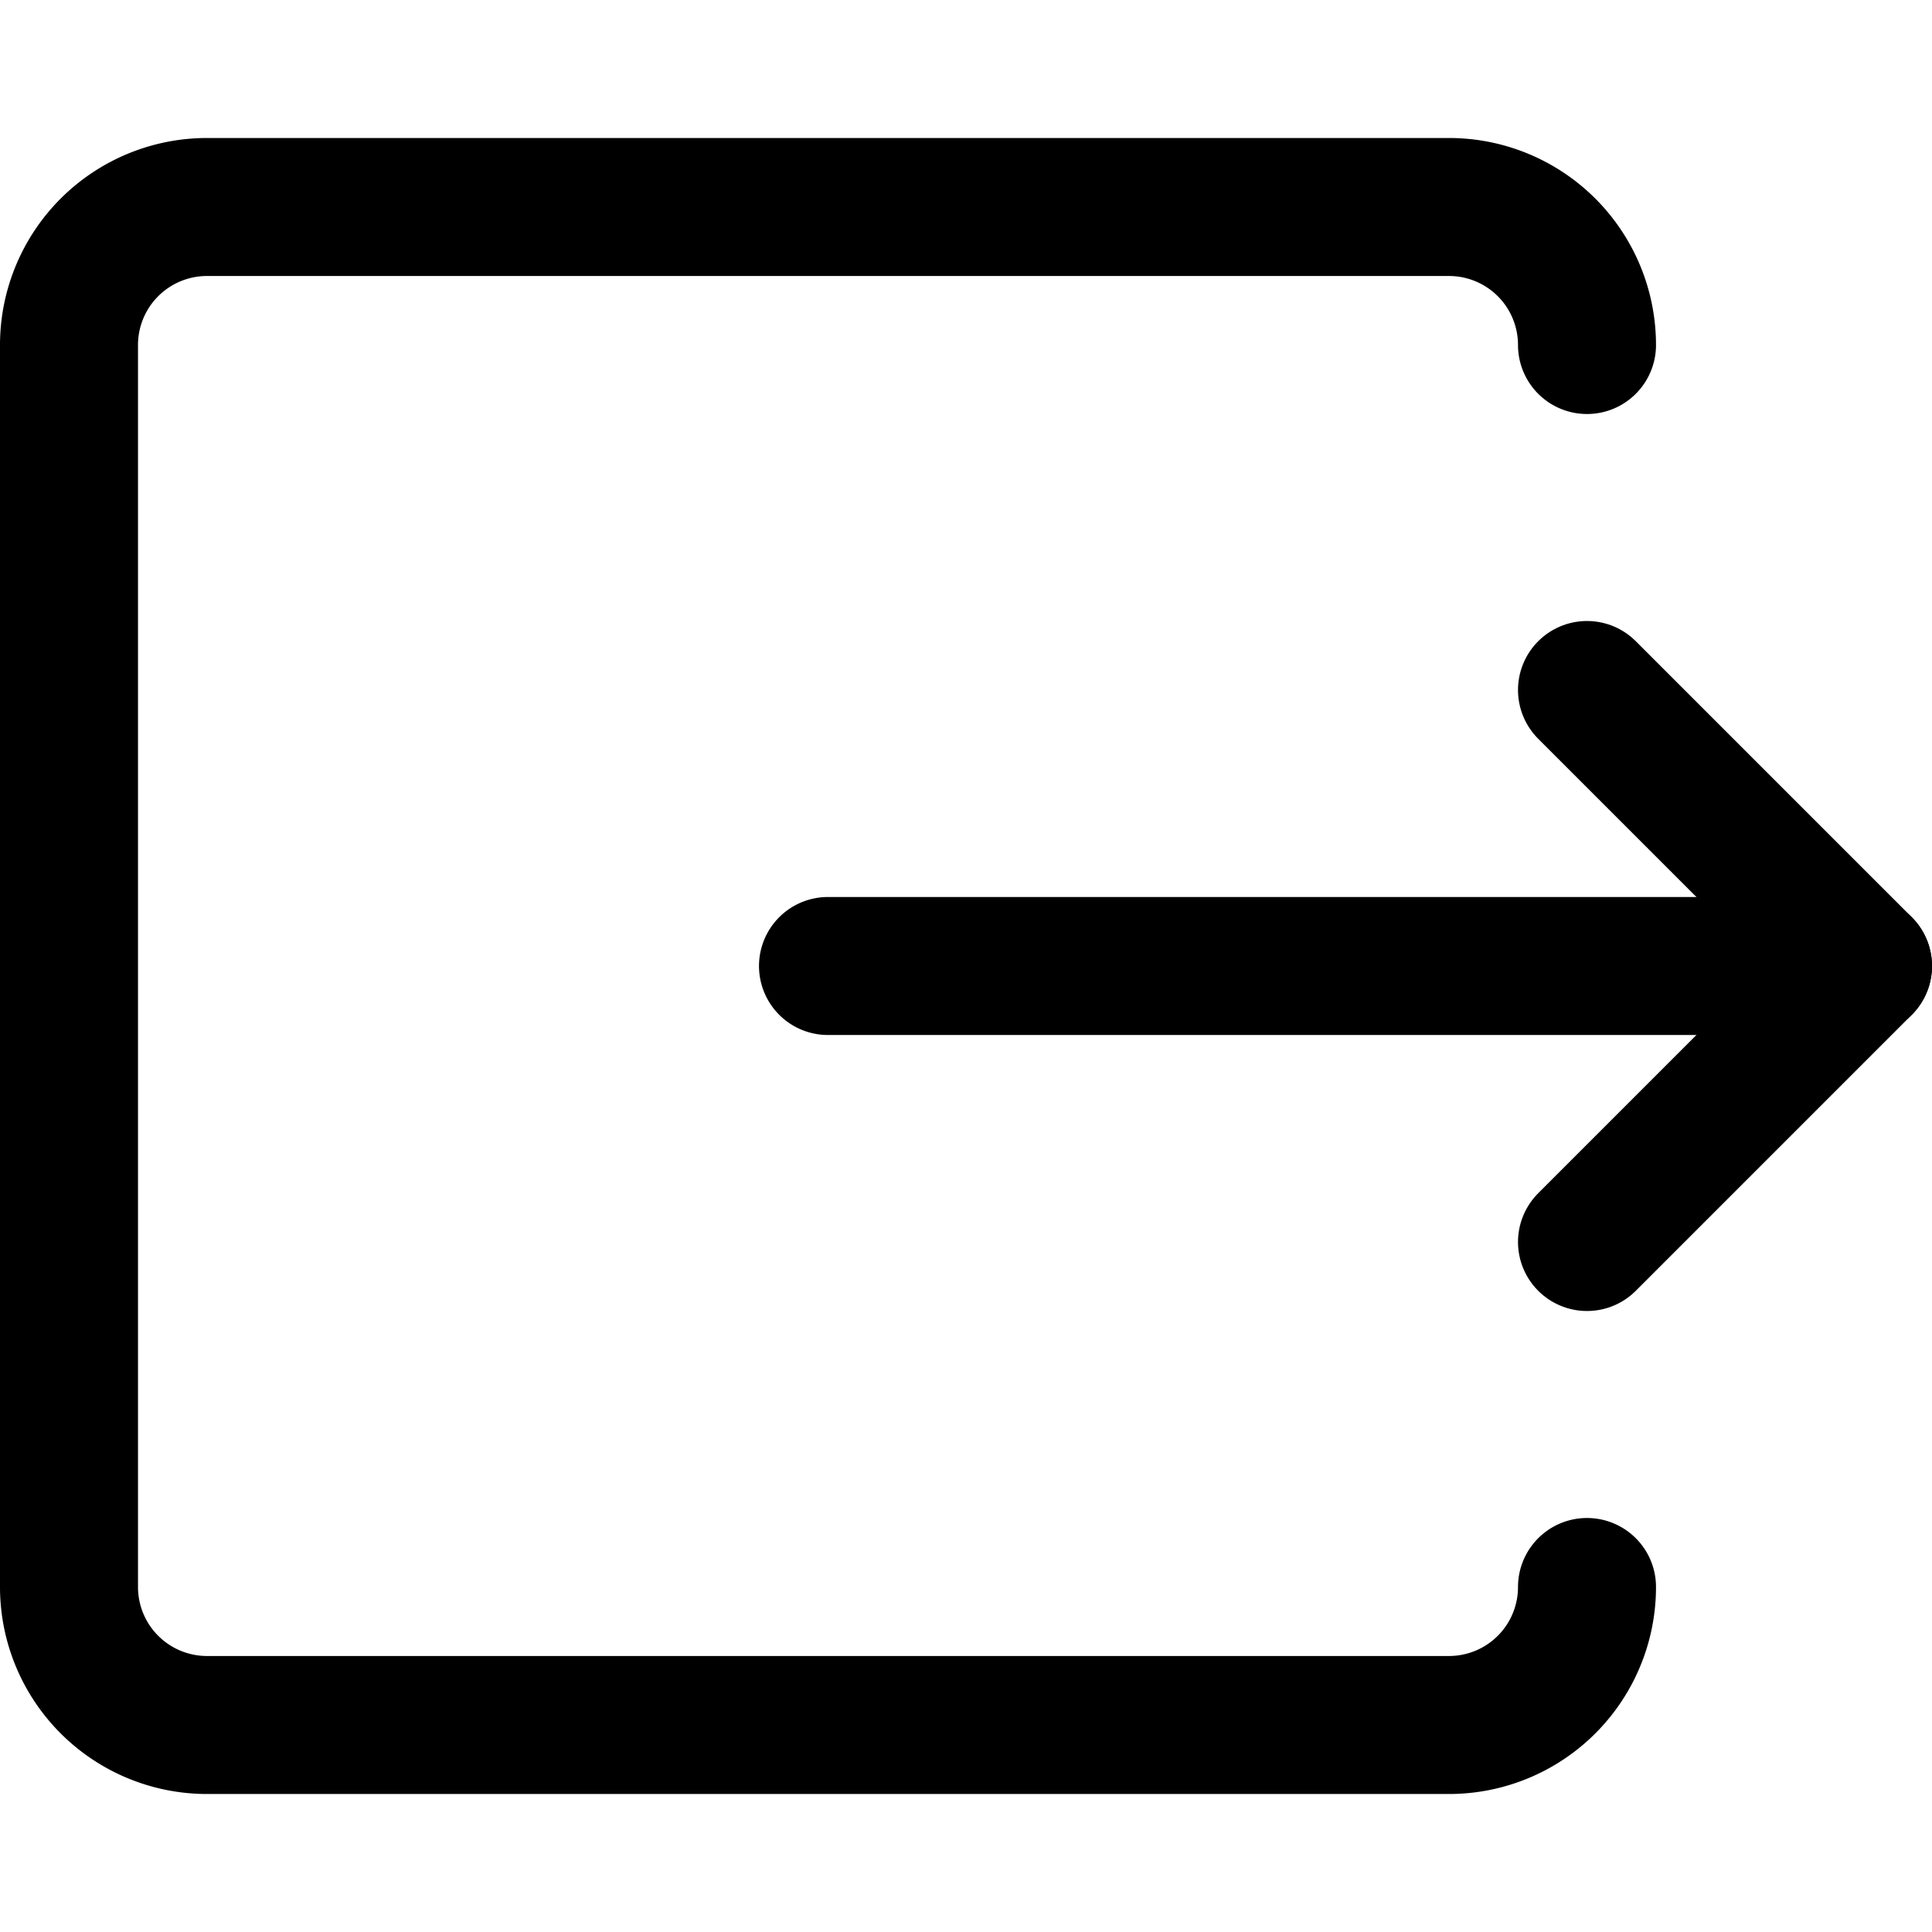 <svg focusable="false" xmlns="http://www.w3.org/2000/svg" fill="none" role="img" aria-label="Icon" viewBox="0 0 14 14">
  <g stroke="currentColor" stroke-linecap="round" stroke-linejoin="round">
    <path d="M11.5 11.5a1 1 0 0 1-1 1h-9a1 1 0 0 1-1-1v-9a1 1 0 0 1 1-1h9a1 1 0 0 1 1 1M6 7h7.5"/>
    <path d="m11.5 5 2 2-2 2"/>
  </g>
</svg>
